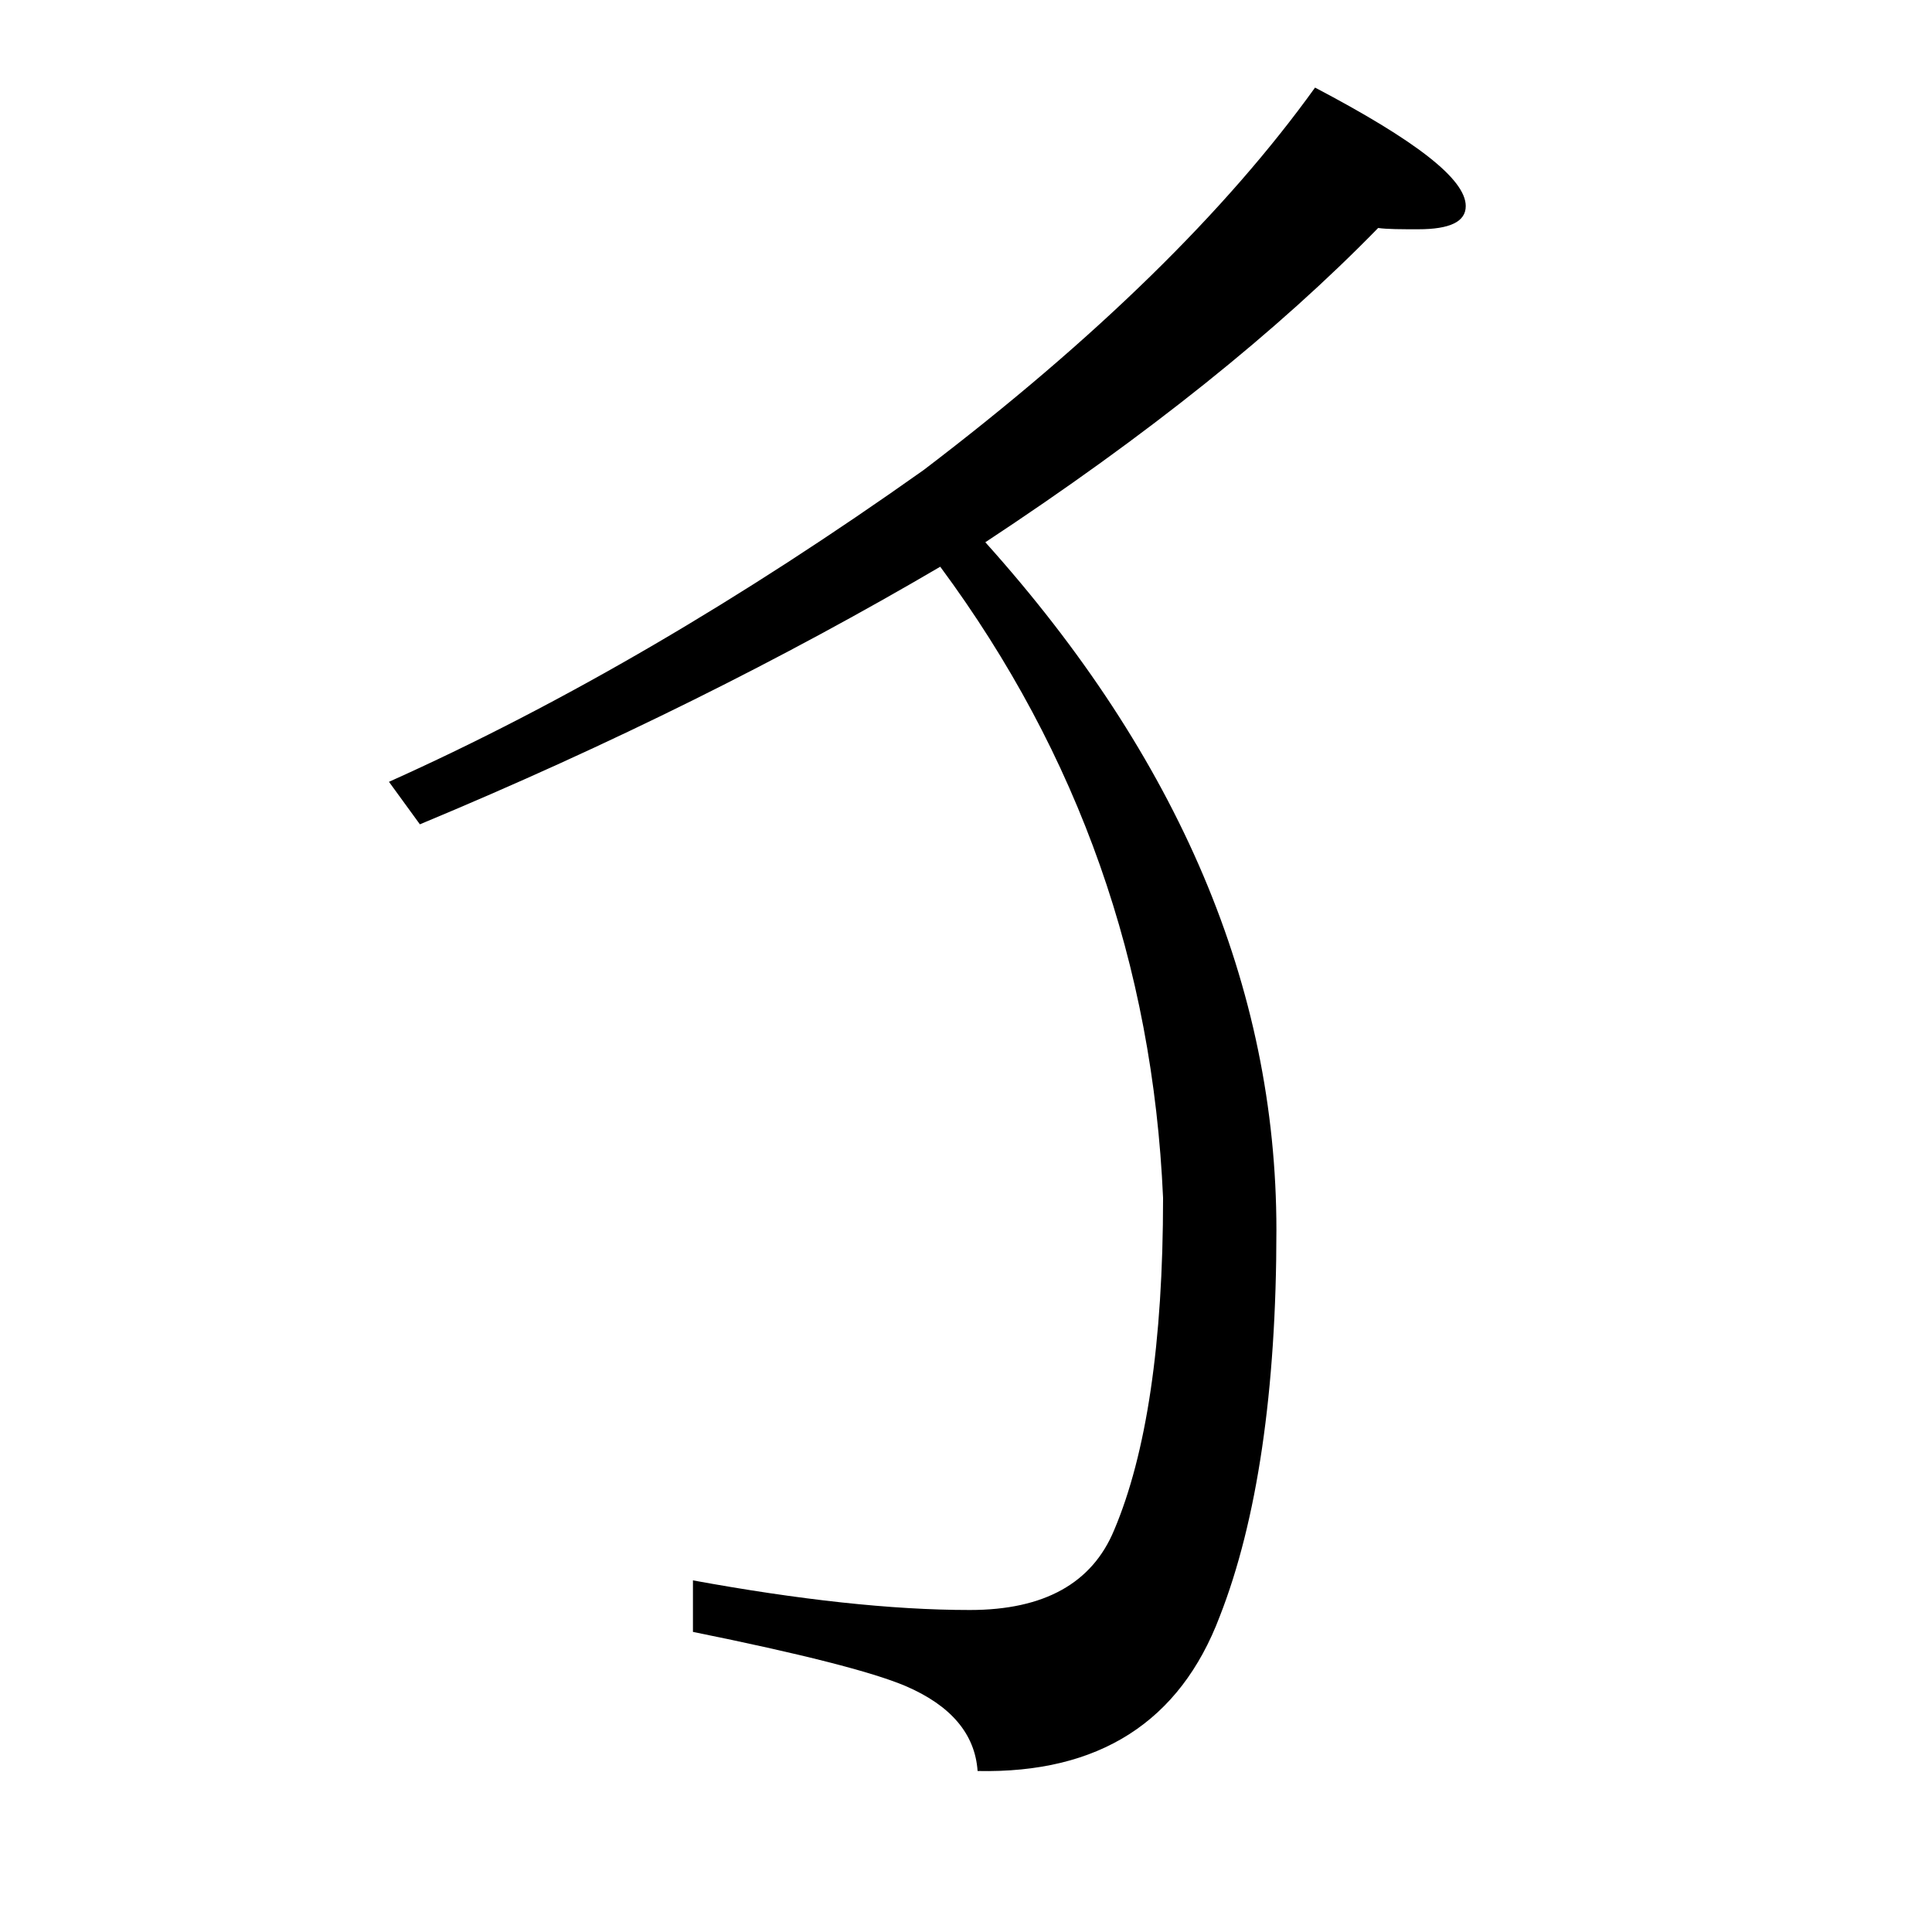 <?xml version="1.0" encoding="utf-8"?>
<!-- Generator: Adobe Illustrator 19.0.0, SVG Export Plug-In . SVG Version: 6.00 Build 0)  -->
<svg version="1.1" id="圖層_1" xmlns="http://www.w3.org/2000/svg" xmlns:xlink="http://www.w3.org/1999/xlink" x="0px" y="0px"
	 viewBox="45 -33.8 150 150" style="enable-background:new 45 -33.8 150 150;" xml:space="preserve">
<style type="text/css">
	.st0{enable-background:new    ;}
</style>
<g class="st0">
	<path d="M118,10.2C105.9,17.3,92.5,24,77.6,30.2l-2.4-3.3c13.6-6.1,27.4-14.2,41.5-24.2c13.4-10.2,23.5-20.1,30.4-29.7
		c7.8,4.1,11.7,7.1,11.7,9.2c0,1.2-1.2,1.8-3.7,1.8c-1.3,0-2.4,0-3.1-0.1c-7.8,8-17.9,16.1-30.5,24.4c15,16.7,22.6,34.5,22.6,53.4
		c0,12.5-1.5,22.6-4.4,30c-3.1,8.2-9.4,12.2-18.8,12c-0.2-2.9-2.1-5.1-5.6-6.6c-2.6-1.1-8.1-2.5-16.5-4.2v-4
		c8.2,1.5,15.4,2.3,21.5,2.3c5.8,0,9.5-2.1,11.2-6.2c2.5-5.9,3.8-14.5,3.8-25.8C134.5,41.1,128.8,24.8,118,10.2z"/>
</g>
</svg>
